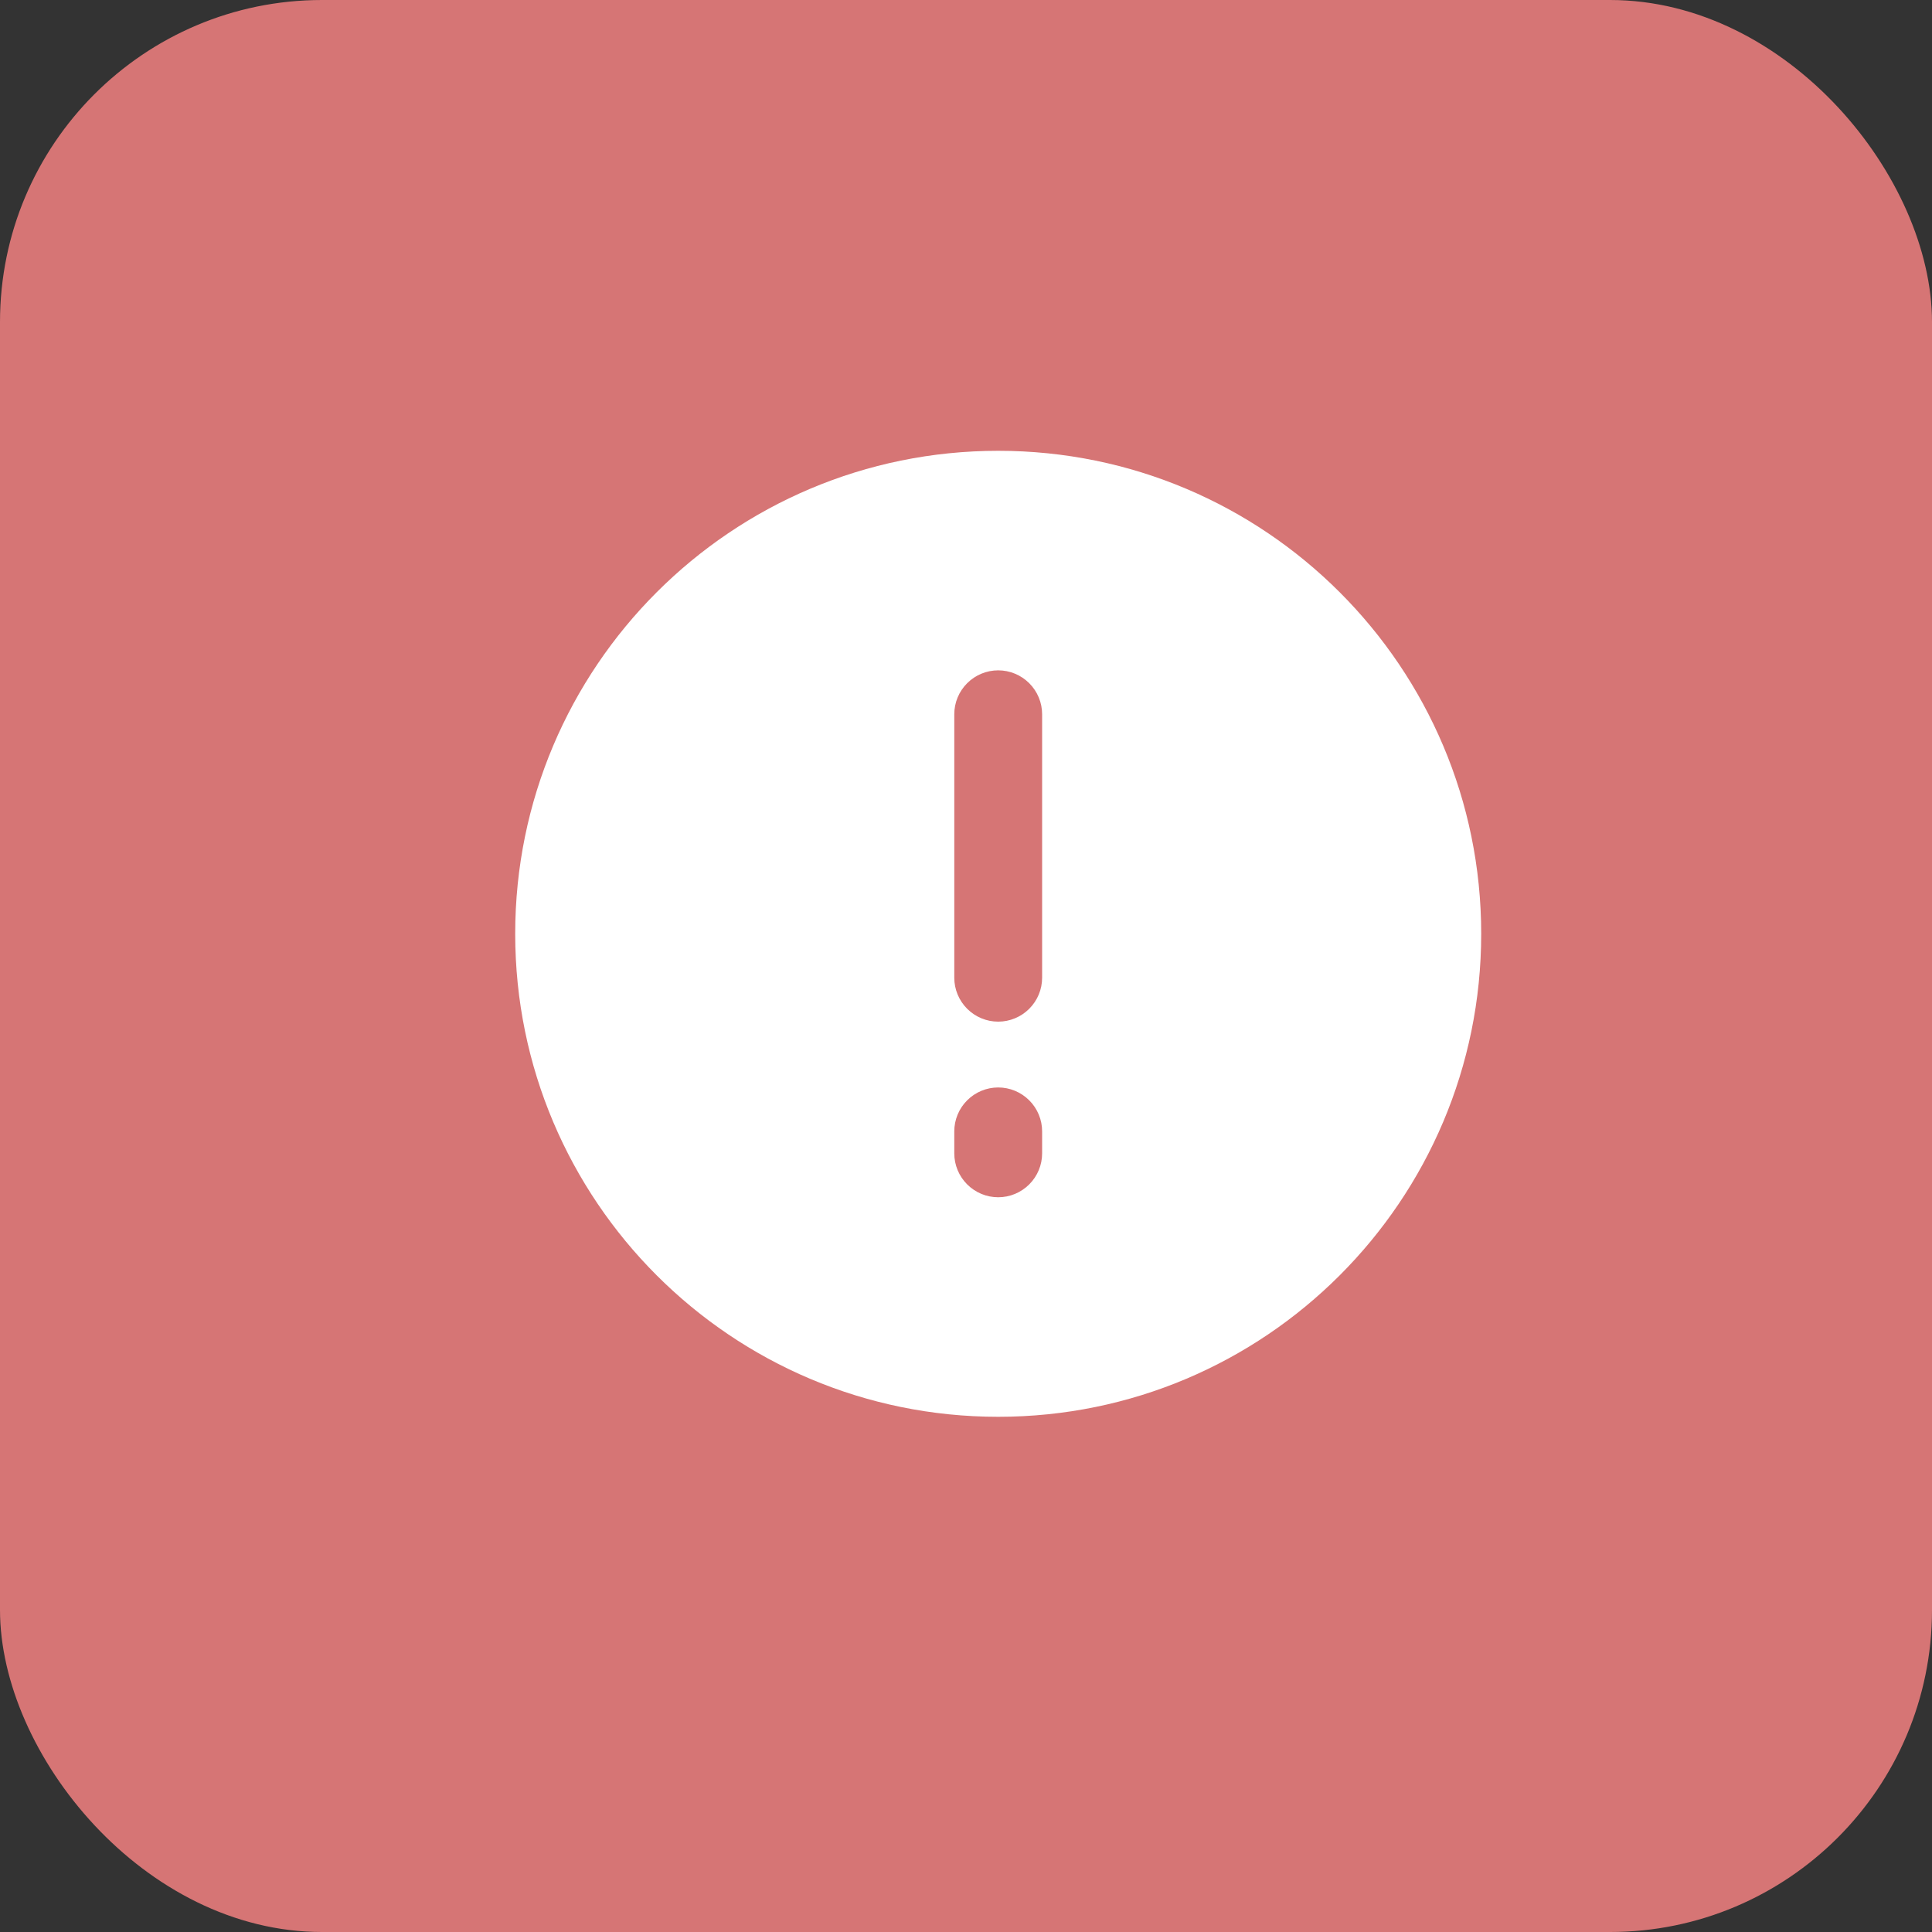 <svg width="30" height="30" viewBox="0 0 30 30" fill="none" xmlns="http://www.w3.org/2000/svg">
<rect x="0" y="0" width="30" height="30" fill="#333333" stroke="none"/>
<rect width="30" height="30" rx="5" fill="#D67575"/>
<path fill-rule="evenodd" clip-rule="evenodd" d="M15.5 7C11.358 7 8 10.358 8 14.5C8 18.642 11.358 22 15.5 22C19.642 22 23 18.642 23 14.5C23 10.358 19.642 7 15.5 7ZM16.182 11.091C16.182 10.91 16.11 10.737 15.982 10.609C15.854 10.481 15.681 10.409 15.5 10.409C15.319 10.409 15.146 10.481 15.018 10.609C14.89 10.737 14.818 10.91 14.818 11.091V15.182C14.818 15.363 14.89 15.536 15.018 15.664C15.146 15.792 15.319 15.864 15.5 15.864C15.681 15.864 15.854 15.792 15.982 15.664C16.11 15.536 16.182 15.363 16.182 15.182V11.091ZM16.182 17.568C16.182 17.387 16.11 17.214 15.982 17.086C15.854 16.958 15.681 16.886 15.5 16.886C15.319 16.886 15.146 16.958 15.018 17.086C14.89 17.214 14.818 17.387 14.818 17.568V17.909C14.818 18.09 14.89 18.263 15.018 18.391C15.146 18.519 15.319 18.591 15.5 18.591C15.681 18.591 15.854 18.519 15.982 18.391C16.11 18.263 16.182 18.09 16.182 17.909V17.568Z" fill="white"/>
</svg>
